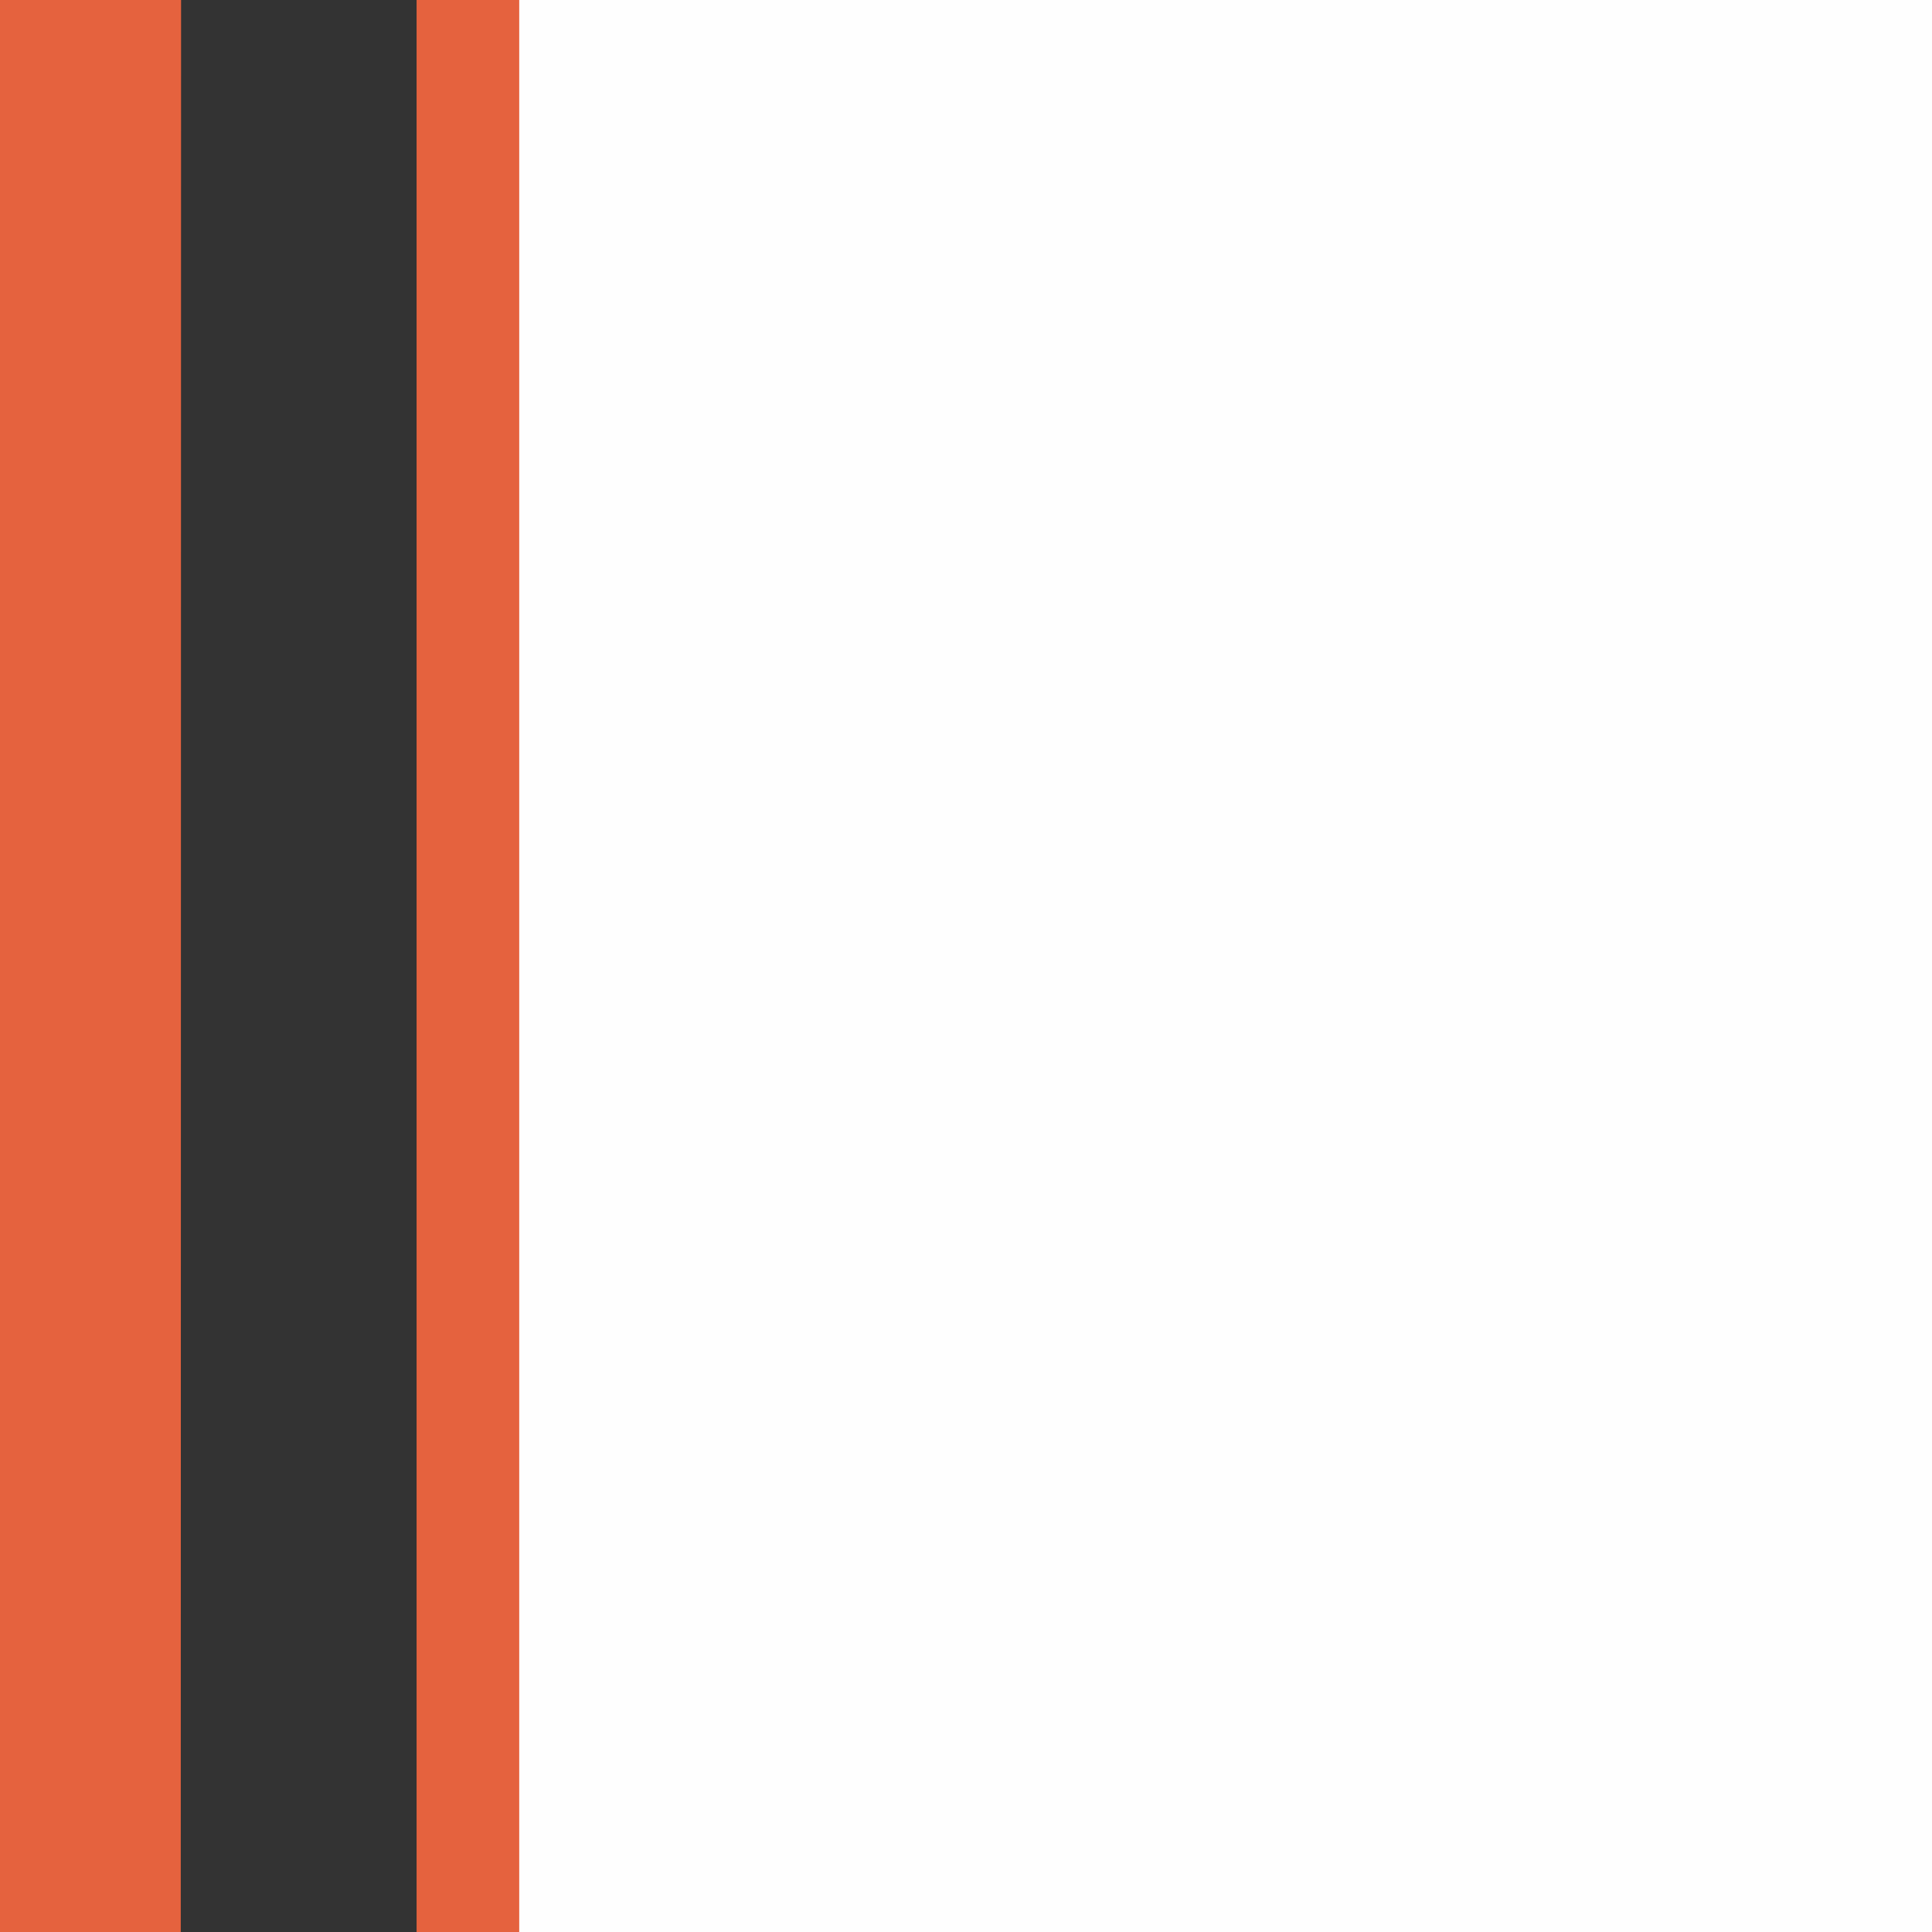 <svg id="Layer_1" data-name="Layer 1" xmlns="http://www.w3.org/2000/svg" viewBox="0 0 32 32">
    <rect x="0" y="0" width="32" height="32" fill="#333333" stroke="none"/>
    <defs>
        <style>
            .cls-1{fill:#FEFEFE;}
            .cls-2{fill:#e5623e;}
        </style>
    </defs>
    <path id="Fill-1" class="cls-1" transform="translate(0,-32)"
          d="M615.2,646.2c-1.7,5.7-12.9,11.7-14.5,11.7H22.5c-1.7,0-12.8-6-14.5-11.7L8.2,19.3V12S16.1,2.3,23.4,1.4H599.8c7.3.8,15.1,10.6,15.1,10.6v7.3Z"/>
    <path class="cls-2" transform="translate(0, -32)"
          d="M611.9,0H11L0,11.5v637L11,660H612l11-11.5V11.5ZM3,12.8l9.2-9.6h5.9A25.838,25.838,0,0,0,7,12.9H6.9v.2A36.386,36.386,0,0,0,3,21.7ZM3,26.9A42.927,42.927,0,0,1,6.9,15.7V644.3a13.901,13.901,0,0,1-1.1-2.1,51.506,51.506,0,0,1-2.9-9L3,26.9Zm9.2,629.9L3,647.2v-8.9a40.905,40.905,0,0,0,3.9,8.6v.2H7a24.864,24.864,0,0,0,11.1,9.8H12.2Zm10.1,0A22.566,22.566,0,0,1,8.6,647V13A23.75,23.75,0,0,1,22.4,3.1H600.6a22.566,22.566,0,0,1,13.7,9.8v634a23.75,23.75,0,0,1-13.8,9.9Zm597.6-9.6-9.2,9.6h-5.9a24.864,24.864,0,0,0,11.1-9.8h.1v-.2a36.386,36.386,0,0,0,3.9-8.6l0,9Zm0-14.1a41.717,41.717,0,0,1-3.9,11.2V15.7a13.898,13.898,0,0,1,1.1,2.1,51.508,51.508,0,0,1,2.9,9l-.1,606.3Zm0-611.4a40.905,40.905,0,0,0-3.9-8.6v-.2h-.1a24.864,24.864,0,0,0-11.1-9.8h5.9l9.2,9.6-0,9Z"/>
</svg>